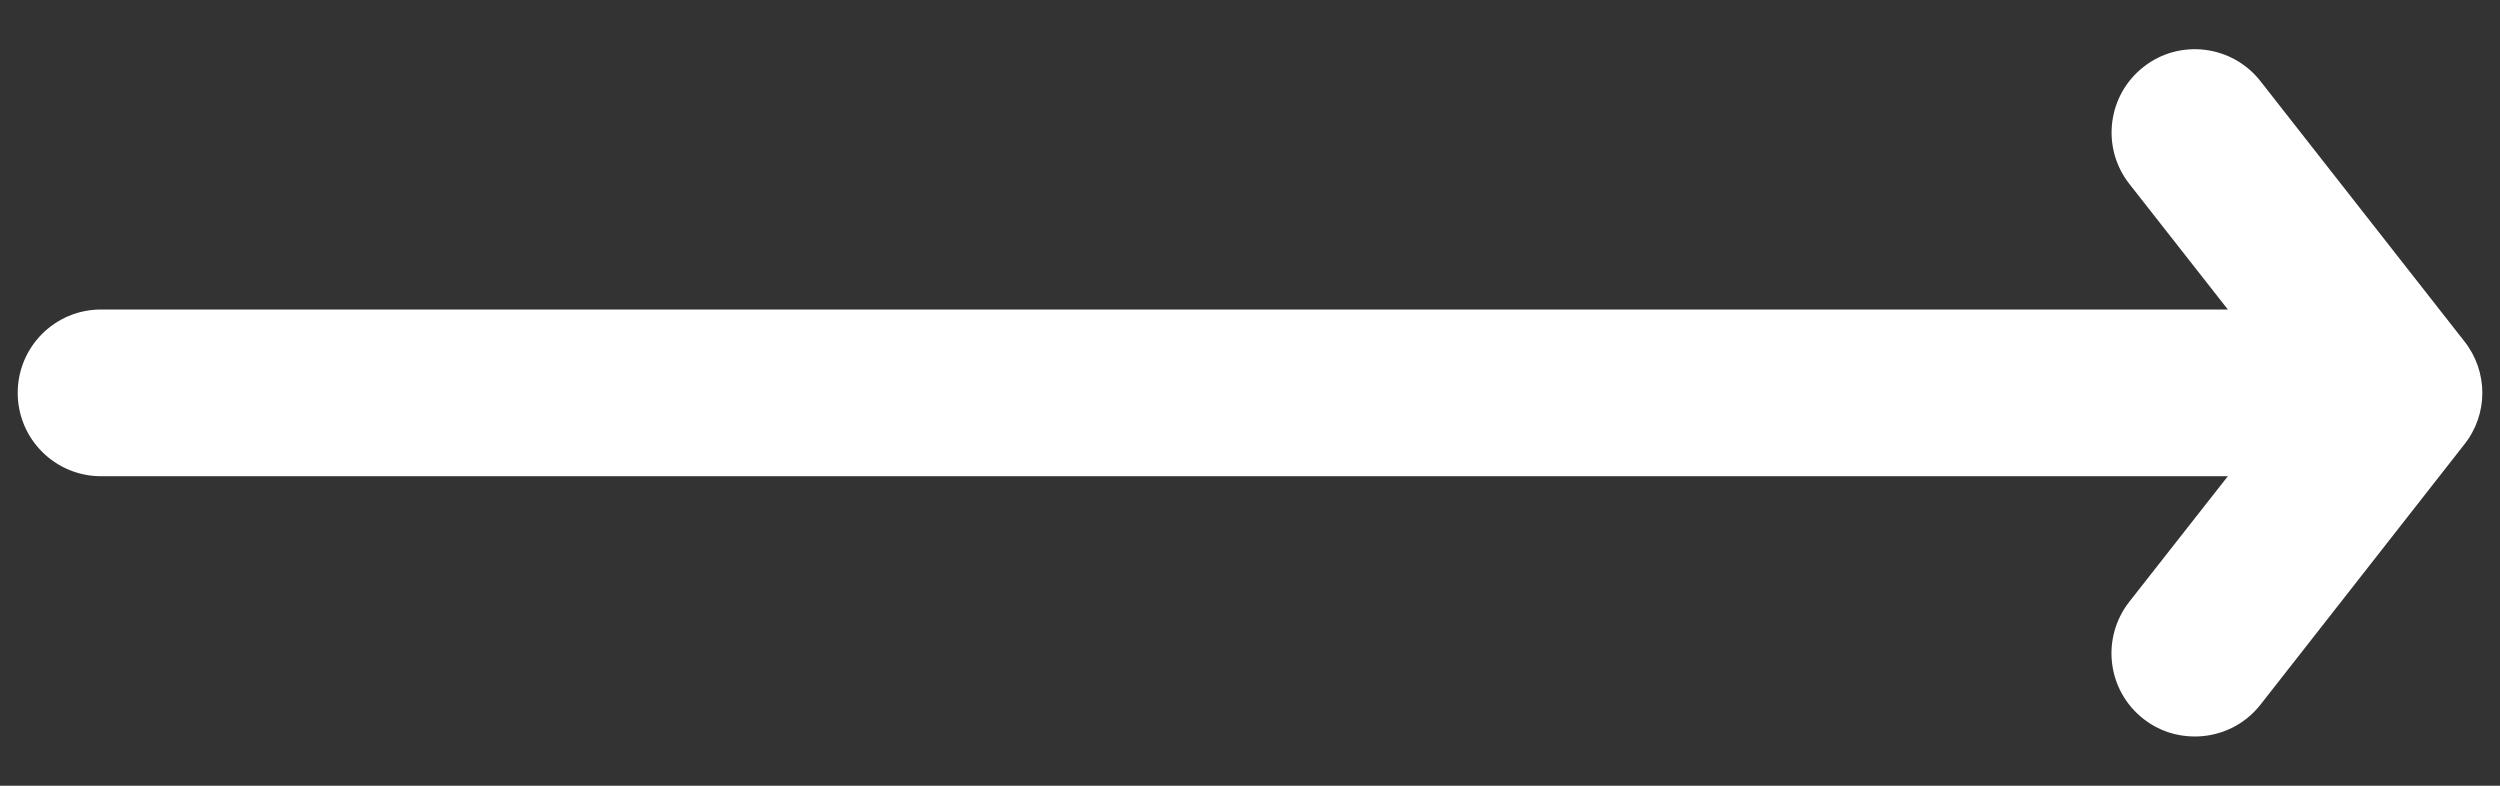 <?xml version="1.0" encoding="UTF-8" standalone="no"?>
<svg width="35px" height="11px" viewBox="0 0 35 11" version="1.1" xmlns="http://www.w3.org/2000/svg" xmlns:xlink="http://www.w3.org/1999/xlink">
    <rect x="0" y="0" width="35" height="11" fill="#333333" stroke="none"/>
    <!-- Generator: sketchtool 3.6.1 (26313) - http://www.bohemiancoding.com/sketch -->
    <title>92374A93-6AE1-46B8-B286-A8D0F6CBCBF5</title>
    <desc>Created with sketchtool.</desc>
    <defs></defs>
    <g id="Home" stroke="none" stroke-width="1" fill="none" fill-rule="evenodd">
        <g id="sam-mainsite---cart" transform="translate(-1193, -752)">
            <g id="arrow-outright" transform="translate(1193, 740)">
                <g id="Group">
                    <g id="icomoon-ignore"></g>
                    <path d="M31.646,13.136 C31.249,12.63 30.515,12.539 30.009,12.937 C29.502,13.335 29.413,14.068 29.811,14.575 L31.19,16.333 L1.415,16.333 C0.77,16.333 0.248,16.855 0.248,17.5 C0.248,18.145 0.77,18.667 1.415,18.667 L31.19,18.667 L29.809,20.426 C29.412,20.936 29.5,21.666 30.008,22.064 C30.224,22.233 30.473,22.311 30.727,22.311 C31.073,22.311 31.416,22.159 31.646,21.866 L34.502,18.22 C34.836,17.799 34.836,17.204 34.503,16.781 L31.646,13.136 Z" id="Shape" fill="#FFFFFF"></path>
                </g>
            </g>
        </g>
    </g>
</svg>